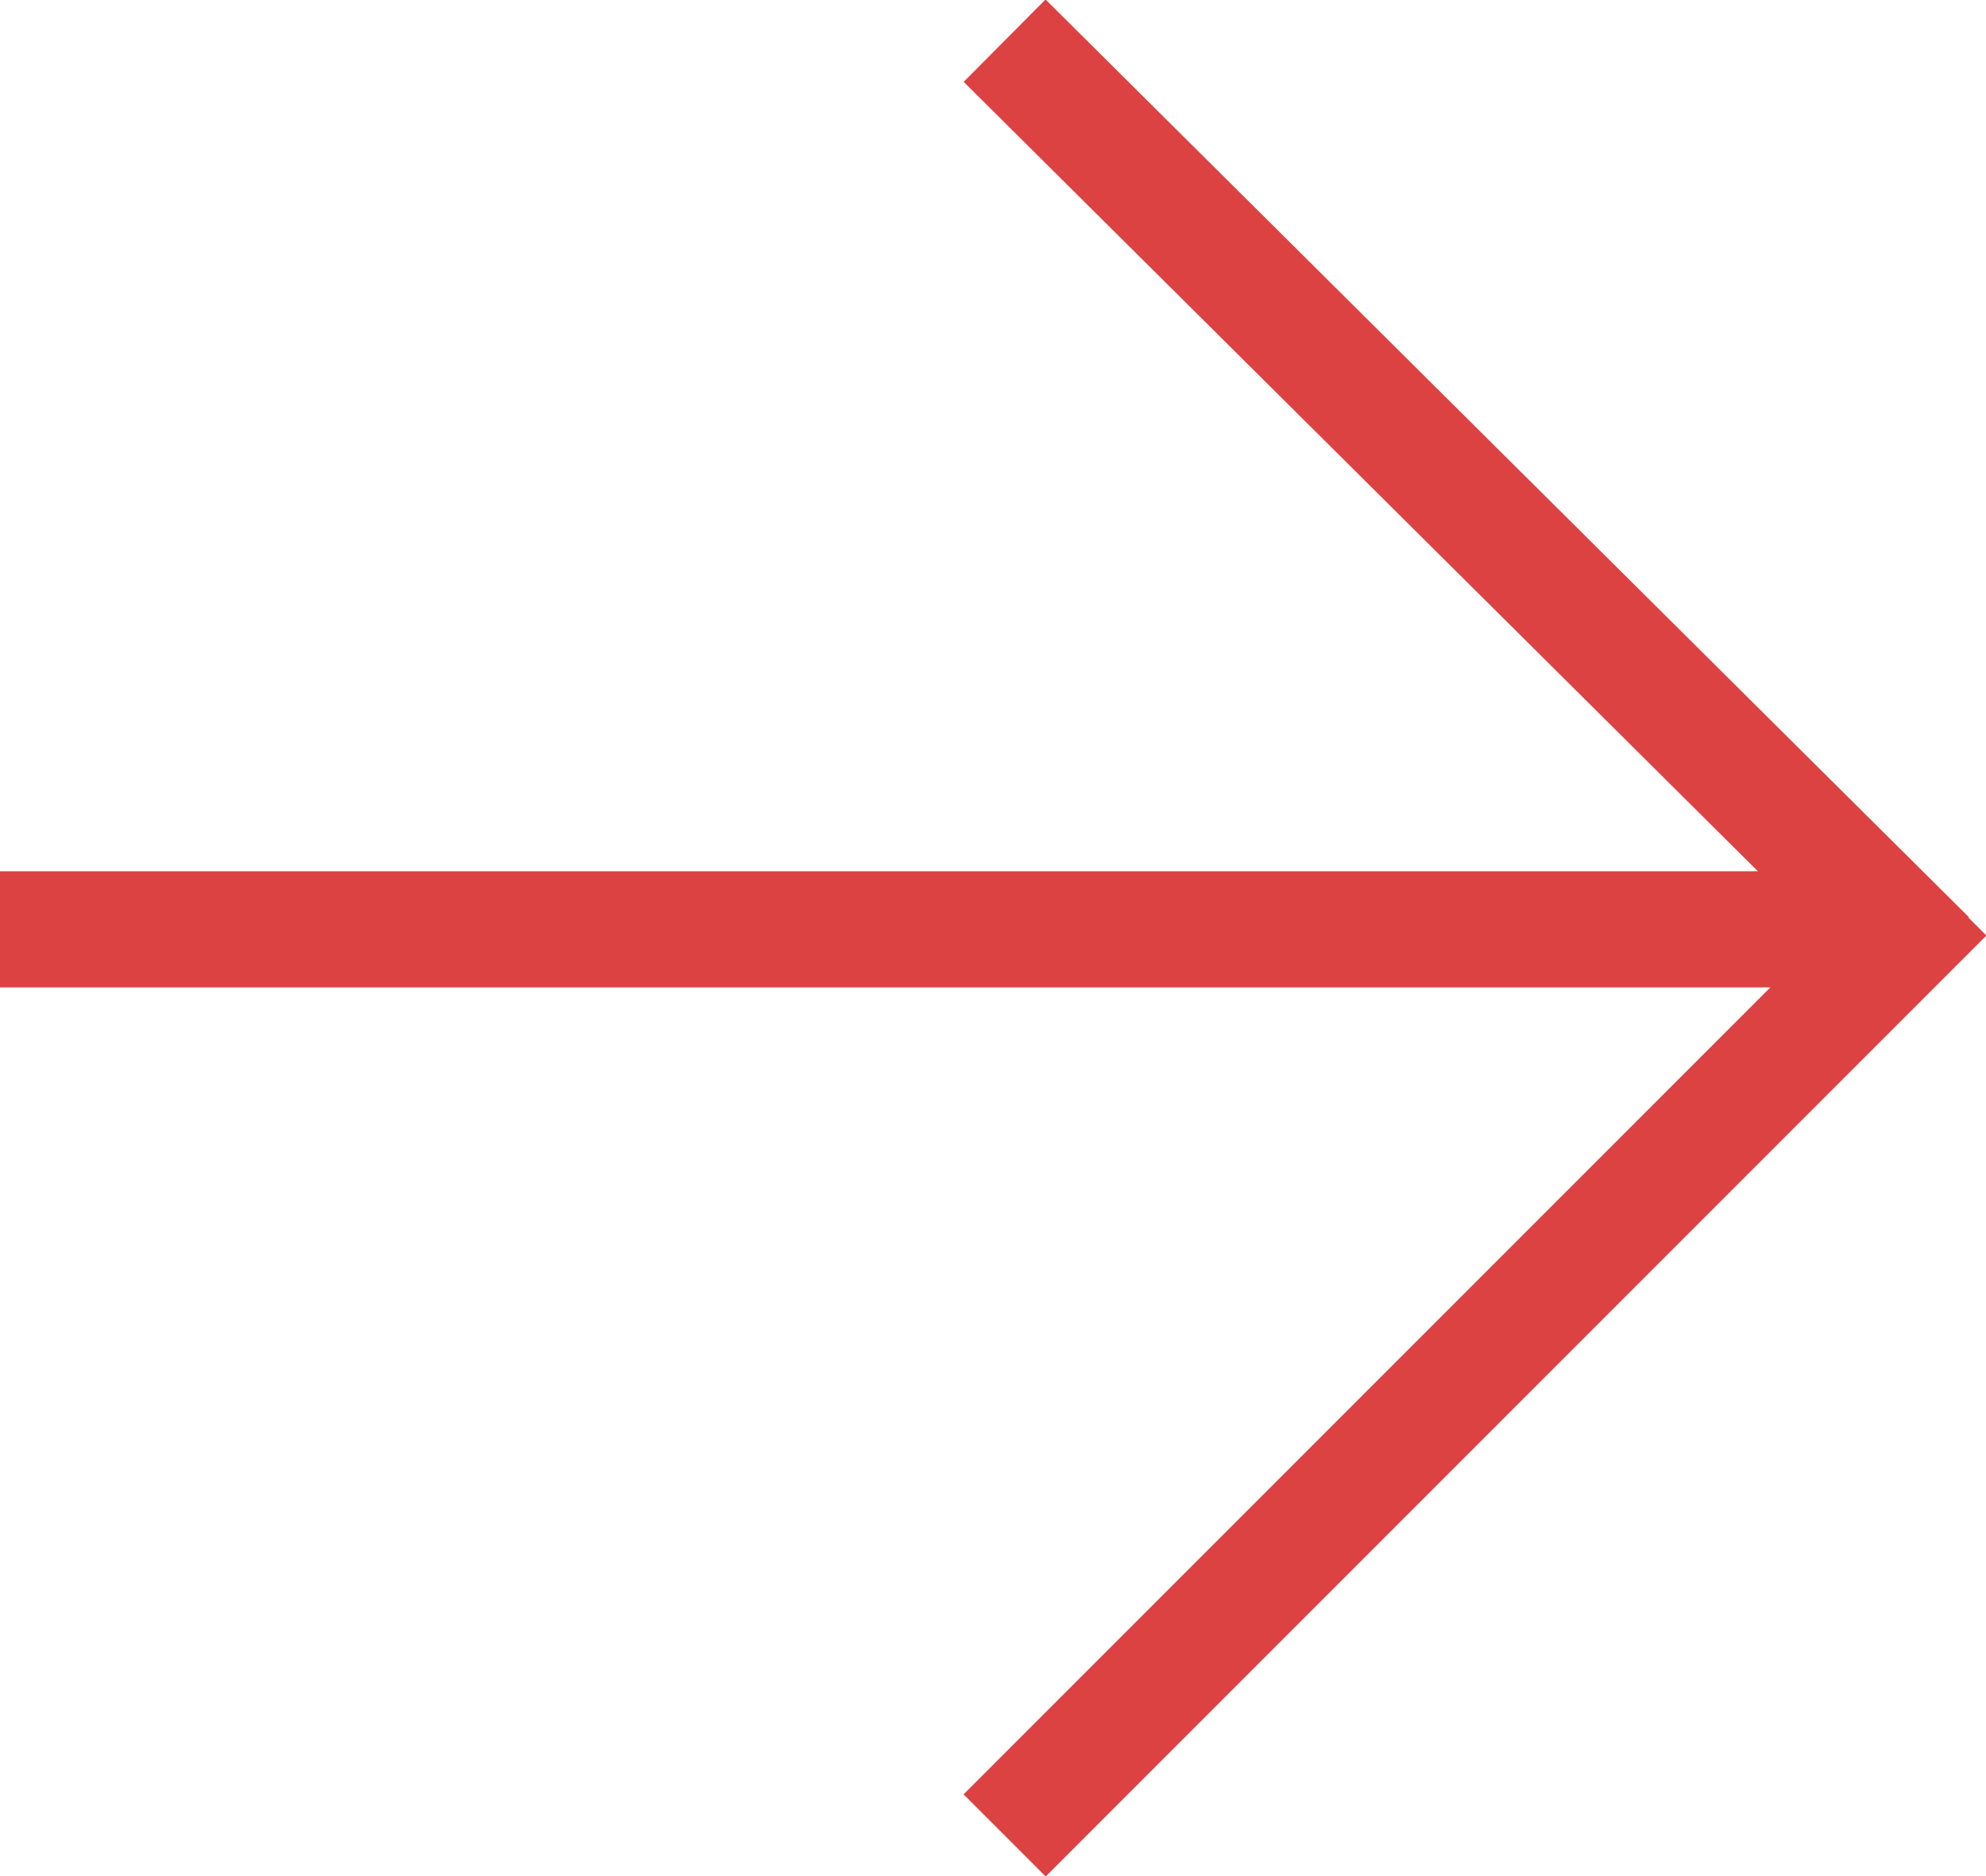 <svg class="qodef-swiper-arrow-right" xmlns="http://www.w3.org/2000/svg" xmlns:xlink="http://www.w3.org/1999/xlink" x="0px" y="0px" viewBox="0 0 34.2 32.3" xml:space="preserve" style="stroke-width: 2;" width="34.2"  height="32.3" ><line x1="0" y1="16" x2="33" y2="16" stroke="#DD4242" fill="#DD4242" stroke-width="2px"></line><line x1="17.3" y1="0.7" x2="33.2" y2="16.5" stroke="#DD4242" fill="#DD4242" stroke-width="2px"></line><line x1="17.3" y1="31.6" x2="33.5" y2="15.4" stroke="#DD4242" fill="#DD4242" stroke-width="2px"></line></svg>